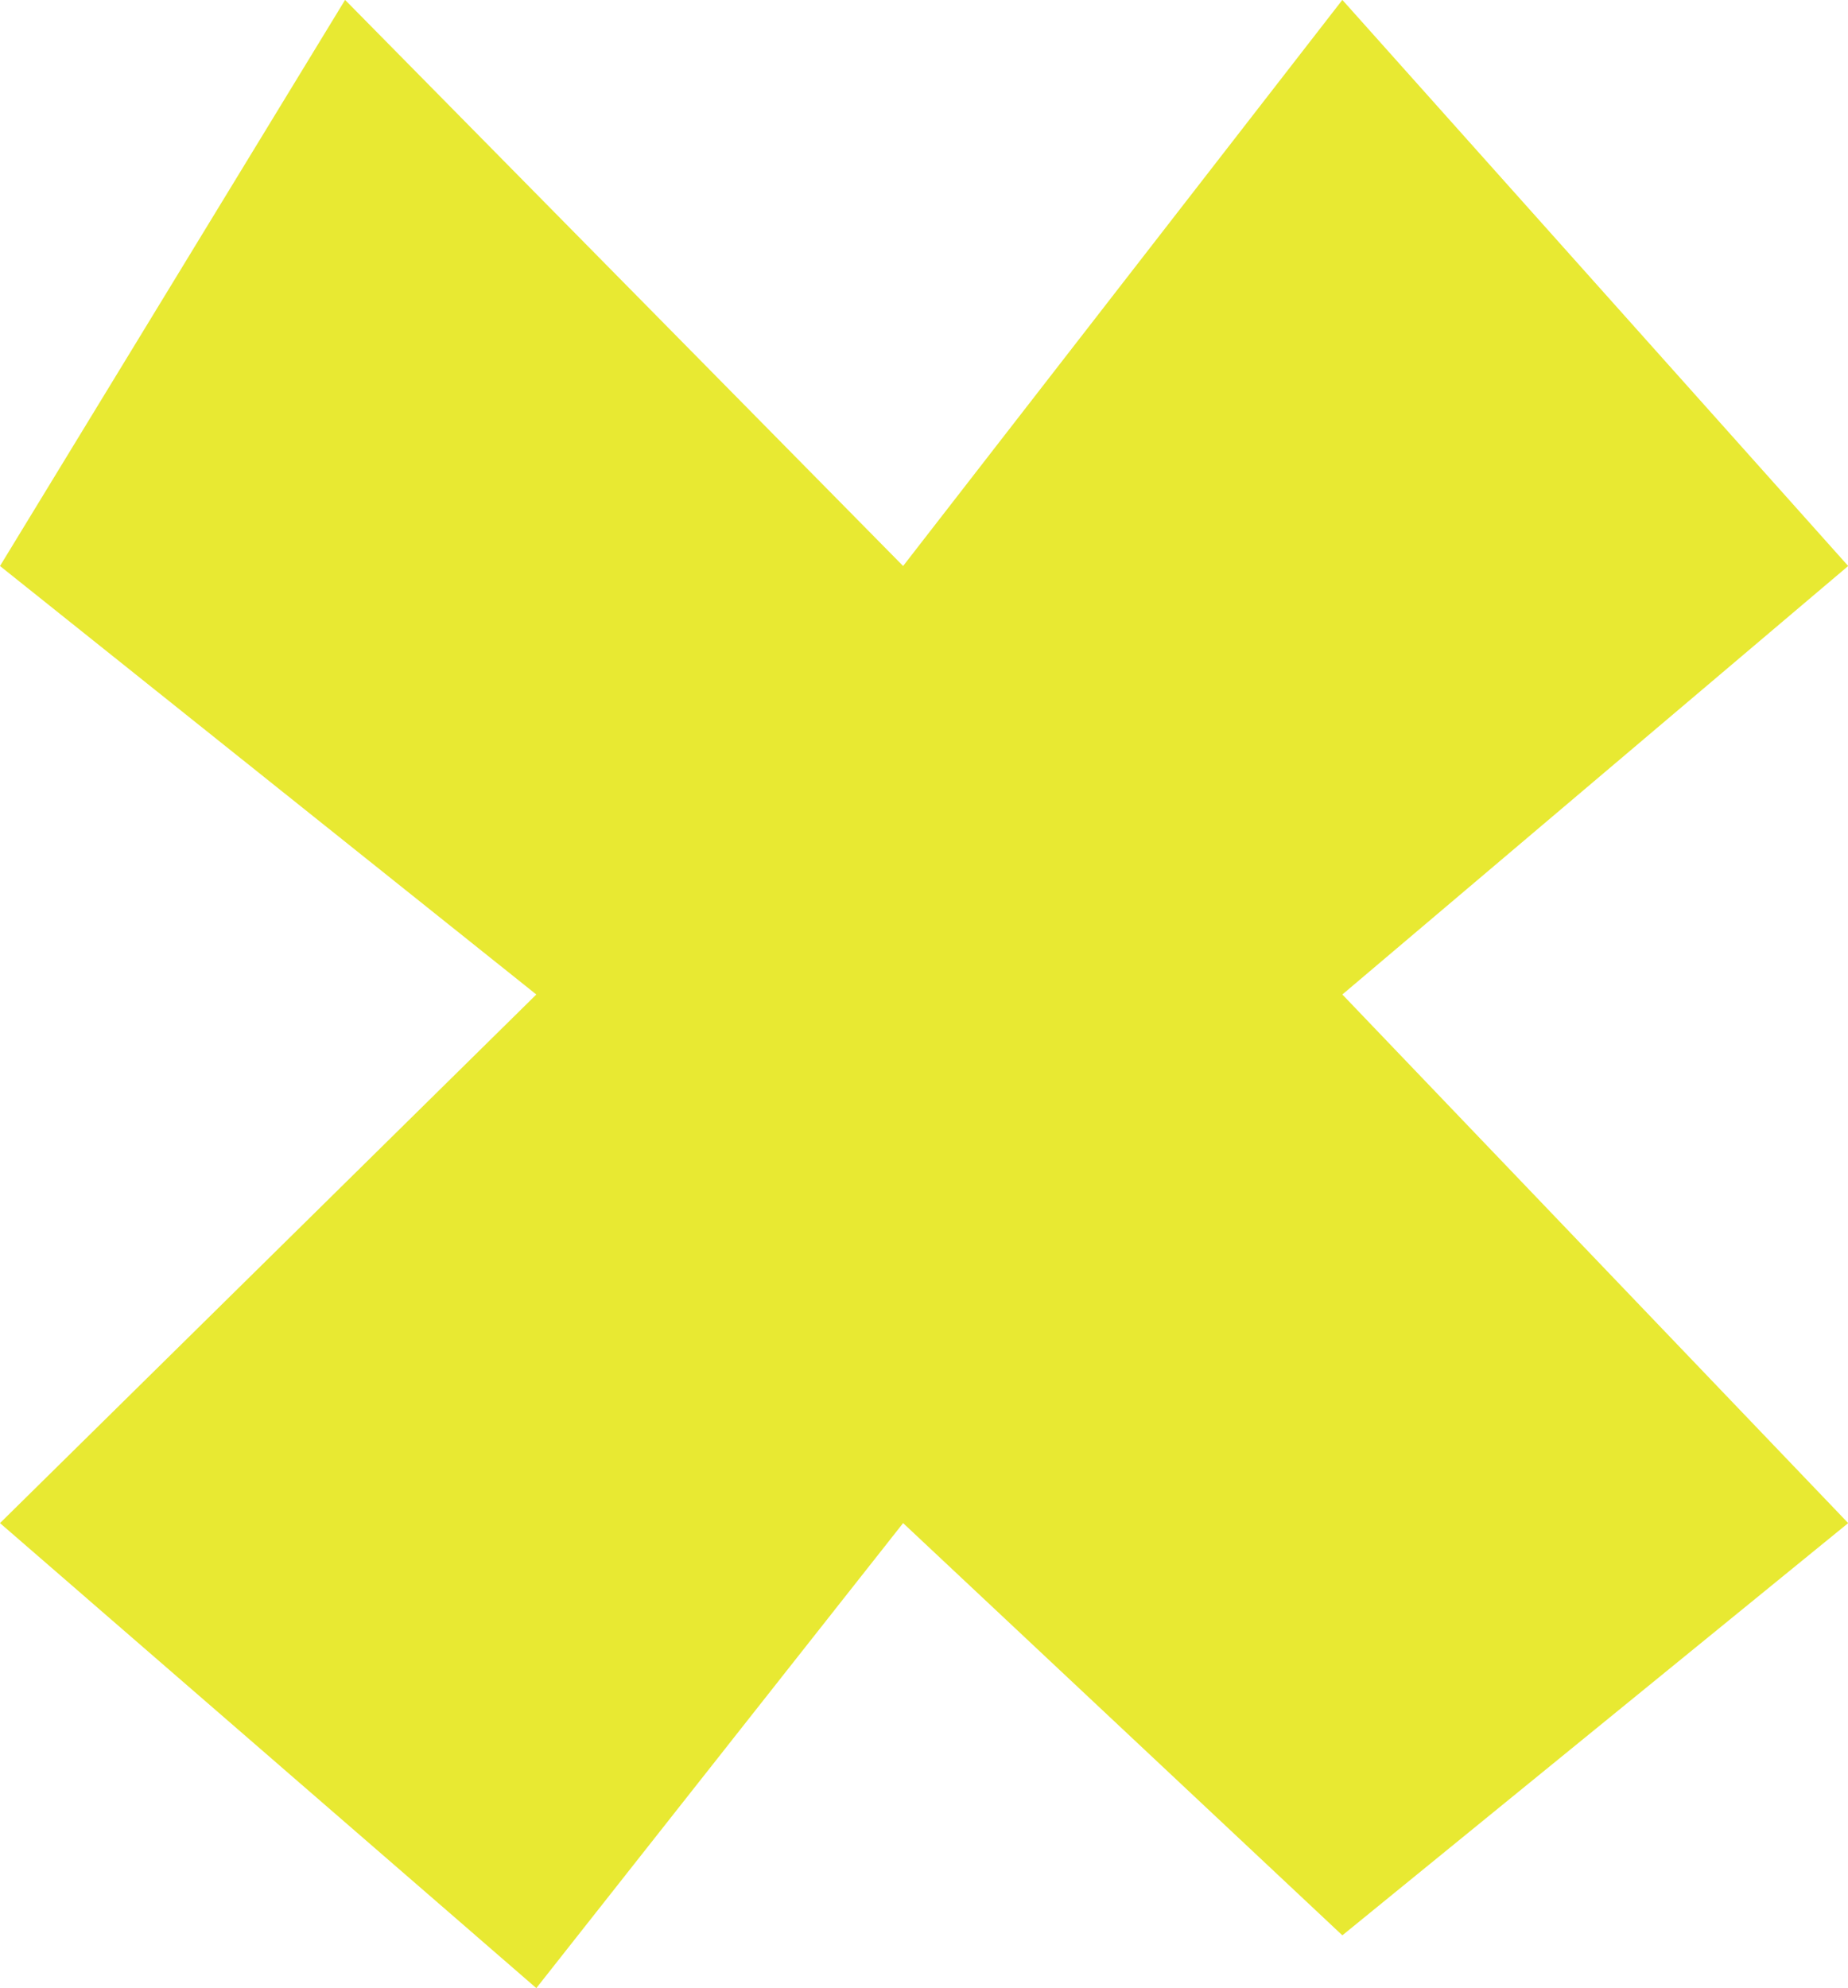 <svg xmlns="http://www.w3.org/2000/svg" width="18.979" height="20.414" viewBox="0 0 18.979 20.414"><defs><style>.a{fill:#e8e932;}</style></defs><path class="a" d="M702.969,383.522l5.508,4.4-5.508,5.428,5.508,4.775,3.767-4.775,4.511,4.233,5.195-4.233-5.195-5.428,5.195-4.4-5.195-5.813-4.511,5.813-5.731-5.813Z" transform="translate(-702.969 -377.71)"/></svg>